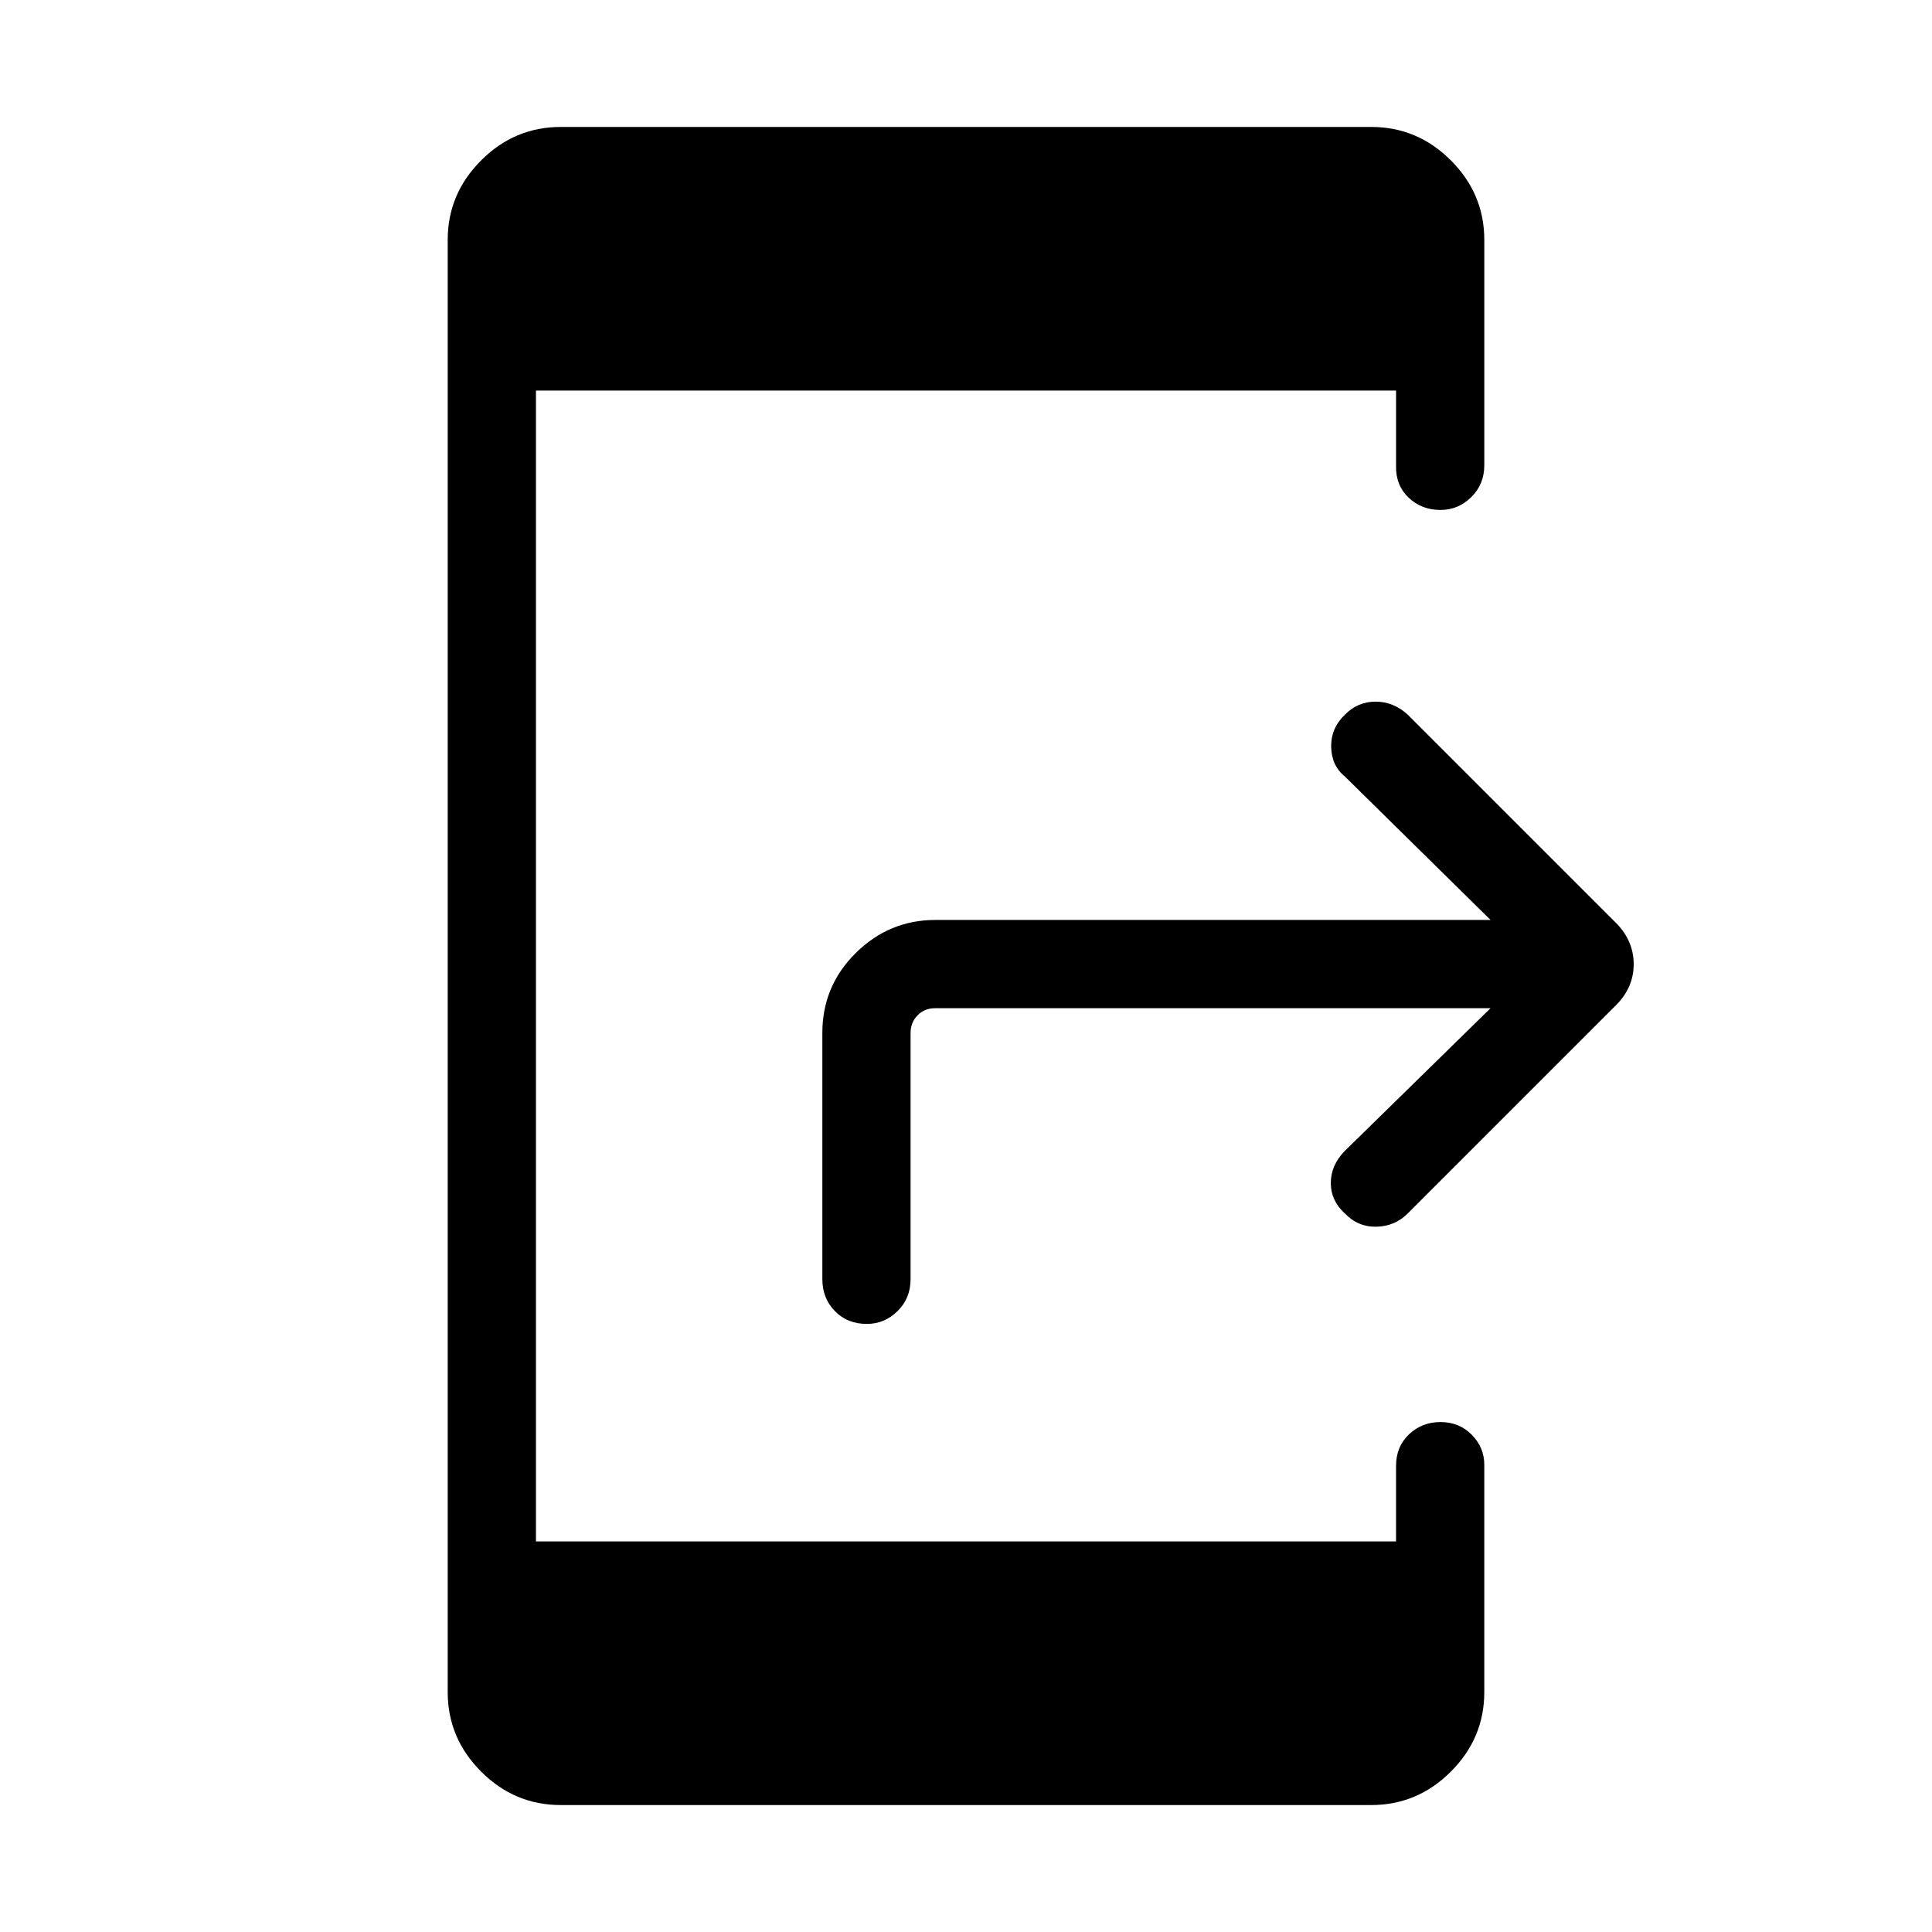 <svg xmlns="http://www.w3.org/2000/svg" height="48" viewBox="0 -960 960 960" width="48"><path d="M740.65-459.04H464.77q-5.39 0-8.85 3.56t-3.46 8.75v122.31q0 9.54-6.47 15.9-6.47 6.37-15.29 6.37-9.62 0-15.85-6.37-6.23-6.36-6.23-15.9v-122.31q0-23.31 16.61-39.73 16.61-16.42 39.54-16.42h275.88l-72.44-71.33q-6.56-5.31-6.75-14.67-.19-9.36 6.97-16.16 6.3-6.31 15.11-6.31 8.81 0 15.88 6.39l104.23 104.23q8.12 8.68 8.12 19.86t-8.25 19.81L699.54-357.08q-6.44 6.44-15.63 6.63-9.18.18-15.65-6.6-6.99-6.3-6.99-15.1 0-8.81 6.88-15.89l72.5-71ZM278.62-63.08q-22.93 0-39.54-16.61-16.62-16.61-16.62-39.54v-721.54q0-22.93 16.62-39.54 16.61-16.61 39.54-16.61h402.76q22.93 0 39.54 16.61 16.62 16.61 16.62 39.54v111.89q0 9.53-6.47 15.9-6.48 6.37-15.3 6.37-9.41 0-15.84-6.12t-6.24-15.65v-37.54H266.31v571.84h427.38v-37.54q0-9.53 6.42-15.65 6.42-6.12 15.69-6.12 9.28 0 15.51 6.32t6.23 14.92v112.92q0 22.93-16.62 39.54-16.61 16.61-39.54 16.61H278.62Z"/></svg>